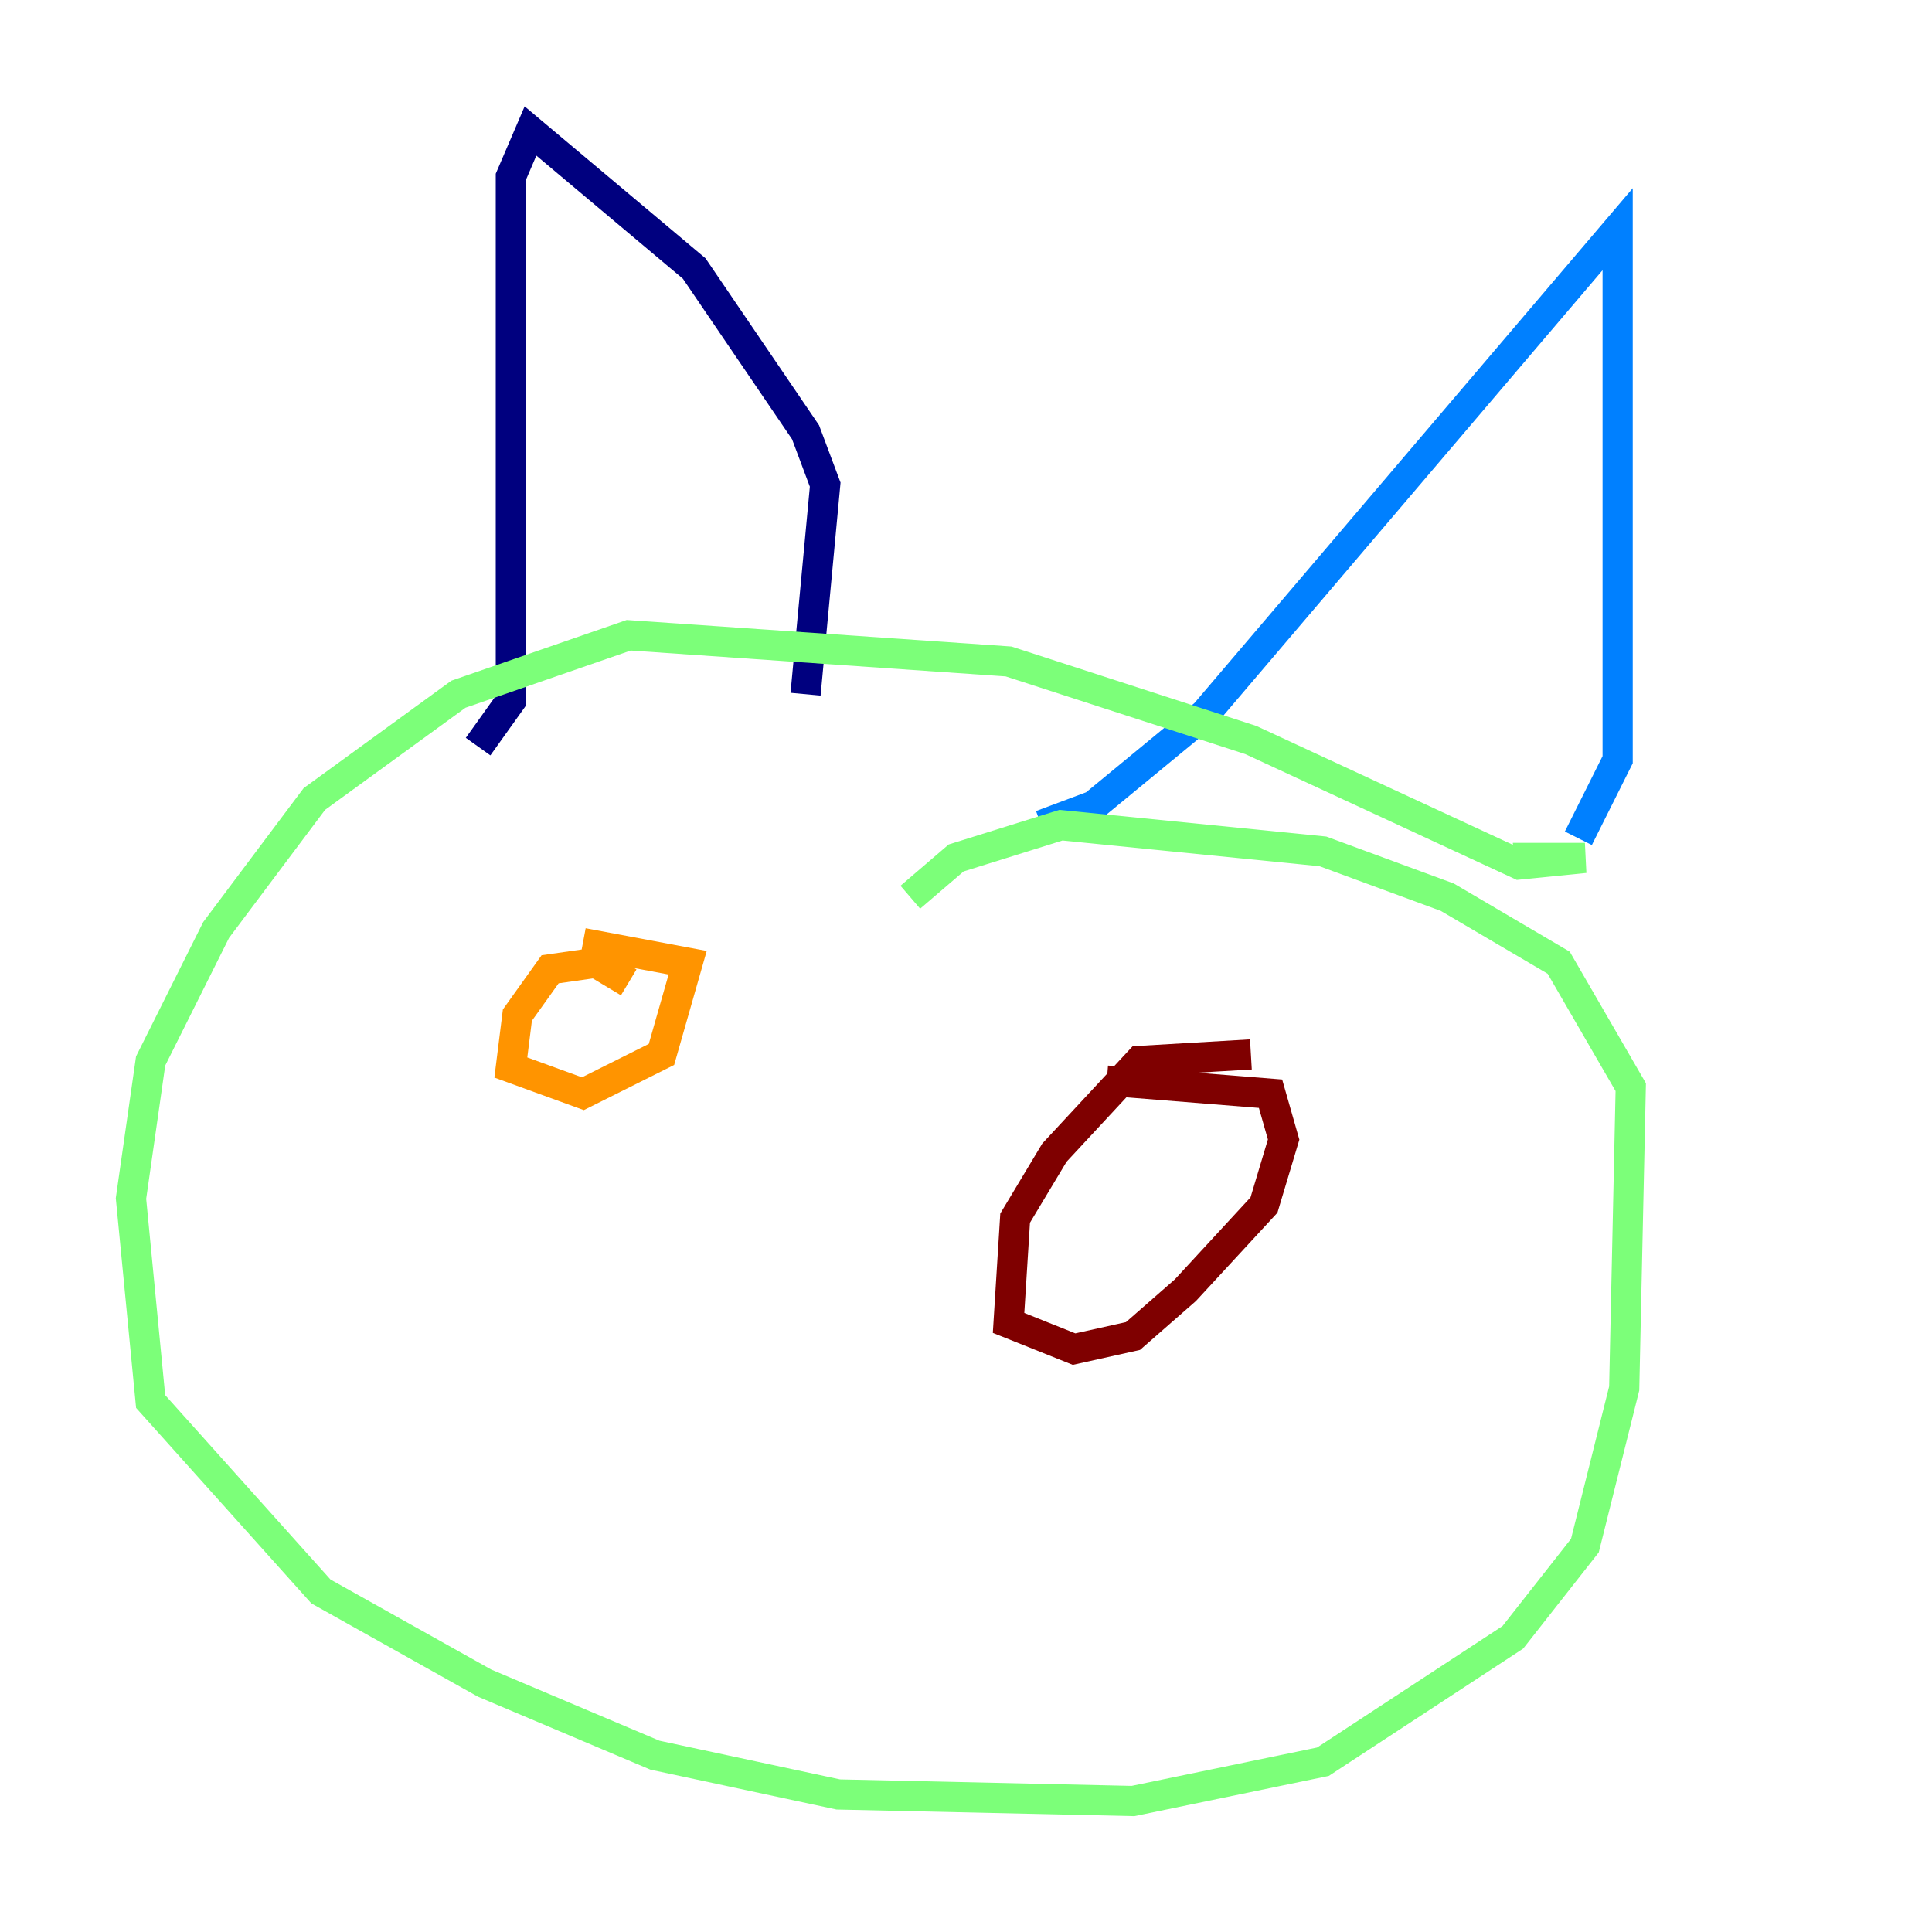 <?xml version="1.0" encoding="utf-8" ?>
<svg baseProfile="tiny" height="128" version="1.2" viewBox="0,0,128,128" width="128" xmlns="http://www.w3.org/2000/svg" xmlns:ev="http://www.w3.org/2001/xml-events" xmlns:xlink="http://www.w3.org/1999/xlink"><defs /><polyline fill="none" points="53.37,45.993 54.671,32.108 53.37,28.637 45.993,17.79 35.146,8.678 33.844,11.715 33.844,46.427 31.675,49.464" stroke="#00007f" stroke-width="2" /><polyline fill="none" points="68.99,54.671 72.461,53.37 79.837,47.295 107.173,15.186 107.173,50.332 104.57,55.539" stroke="#0080ff" stroke-width="2" /><polyline fill="none" points="100.231,56.841 105.003,56.841 100.664,57.275 82.875,49.031 66.82,43.824 41.654,42.088 30.373,45.993 20.827,52.936 14.319,61.614 9.98,70.291 8.678,79.403 9.98,92.854 21.261,105.437 32.108,111.512 43.39,116.285 55.539,118.888 75.064,119.322 87.647,116.719 100.231,108.475 105.003,102.4 107.607,91.986 108.041,72.027 103.268,63.783 95.891,59.444 87.647,56.407 70.291,54.671 63.349,56.841 60.312,59.444" stroke="#7cff79" stroke-width="2" /><polyline fill="none" points="41.654,65.085 39.485,63.783 36.447,64.217 34.278,67.254 33.844,70.725 38.617,72.461 43.824,69.858 45.559,63.783 38.617,62.481" stroke="#ff9400" stroke-width="2" /><polyline fill="none" points="82.875,69.858 75.498,70.291 69.858,76.366 67.254,80.705 66.82,87.647 71.159,89.383 75.064,88.515 78.536,85.478 83.742,79.837 85.044,75.498 84.176,72.461 73.329,71.593" stroke="#7f0000" stroke-width="2" /></svg>